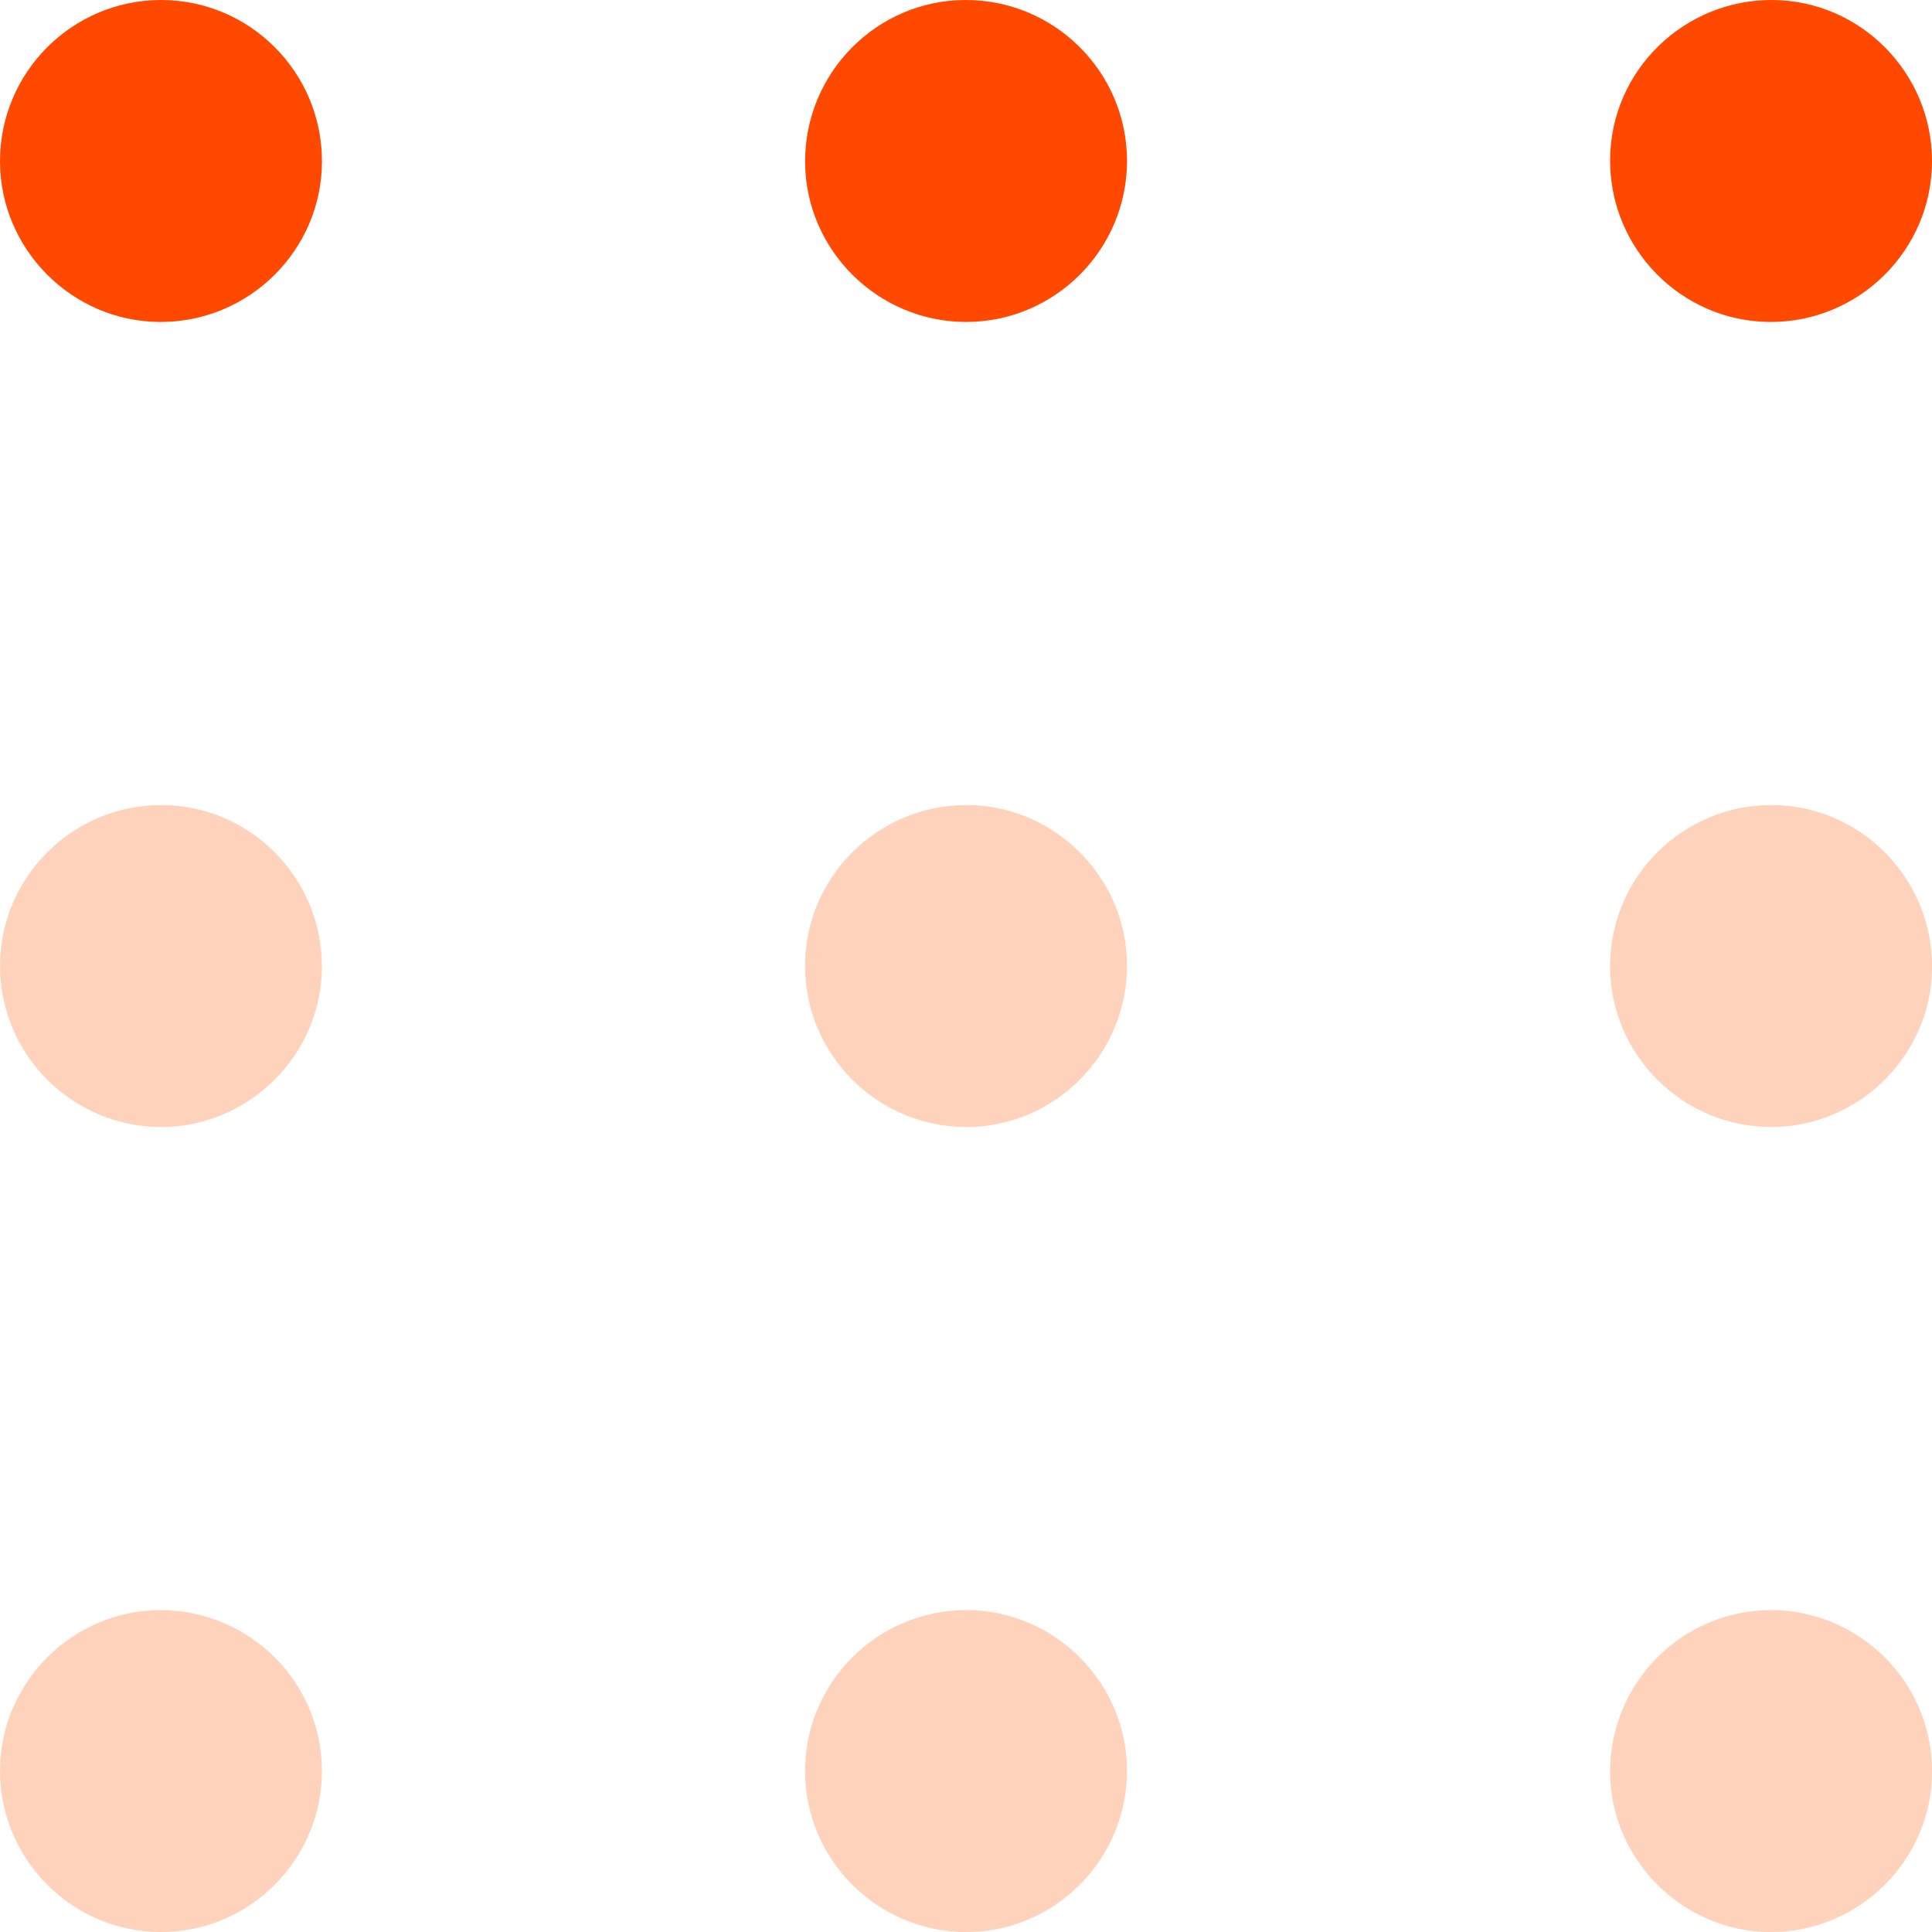 <?xml version="1.0" encoding="UTF-8"?>
<svg id="Layer_2" data-name="Layer 2" xmlns="http://www.w3.org/2000/svg" viewBox="0 0 297.1 297.11">
  <defs>
    <style>
      .cls-1 {
        fill: #ffd3bb;
      }

      .cls-2 {
        fill: #ff4800;
      }
    </style>
  </defs>
  <g id="Layer_1-2" data-name="Layer 1">
    <g>
      <path class="cls-2" d="M24.77,0c13.68,0,24.78,11.16,24.74,24.86-.04,13.66-11.26,24.73-24.96,24.65C11.06,49.43,.03,38.34,0,24.84-.03,11.15,11.09,0,24.77,0Z"/>
      <path class="cls-2" d="M148.39,0c13.71-.07,24.89,11.01,24.92,24.69,.03,13.69-11.1,24.84-24.78,24.82-13.51-.01-24.62-11.02-24.72-24.5C123.7,11.3,134.73,.07,148.39,0Z"/>
      <path class="cls-2" d="M272.16,49.51c-13.64-.08-24.68-11.33-24.56-25.04C247.71,10.84,259-.16,272.73,0c13.48,.16,24.41,11.3,24.37,24.84-.04,13.66-11.24,24.75-24.94,24.67Z"/>
      <path class="cls-1" d="M0,148.54c0-13.66,11.18-24.78,24.86-24.74,13.65,.04,24.72,11.25,24.64,24.96-.07,13.46-11.19,24.52-24.67,24.55C11.16,173.34,0,162.2,0,148.54Z"/>
      <path class="cls-1" d="M148.59,173.31c-13.67,.01-24.81-11.14-24.79-24.81,.02-13.66,11.21-24.75,24.91-24.7,13.48,.05,24.56,11.13,24.6,24.62,.05,13.69-11.06,24.88-24.72,24.9Z"/>
      <path class="cls-1" d="M247.6,148.53c0-13.66,11.18-24.77,24.87-24.73,13.64,.04,24.72,11.26,24.64,24.97-.08,13.46-11.2,24.52-24.68,24.54-13.68,.03-24.84-11.11-24.83-24.78Z"/>
      <path class="cls-1" d="M49.51,272.3c.02,13.67-11.13,24.83-24.8,24.81C11.06,297.09-.05,285.9,0,272.21c.05-13.48,11.12-24.56,24.6-24.61,13.7-.05,24.89,11.04,24.9,24.7Z"/>
      <path class="cls-1" d="M148.62,297.11c-13.67,.02-24.83-11.12-24.82-24.79,.01-13.66,11.19-24.77,24.88-24.72,13.49,.04,24.57,11.11,24.63,24.59,.06,13.69-11.05,24.9-24.69,24.92Z"/>
      <path class="cls-1" d="M272.29,247.6c13.68-.02,24.83,11.11,24.82,24.79-.01,13.65-11.21,24.77-24.89,24.72-13.48-.05-24.57-11.13-24.62-24.6-.05-13.7,11.04-24.89,24.69-24.91Z"/>
    </g>
  </g>
</svg>
